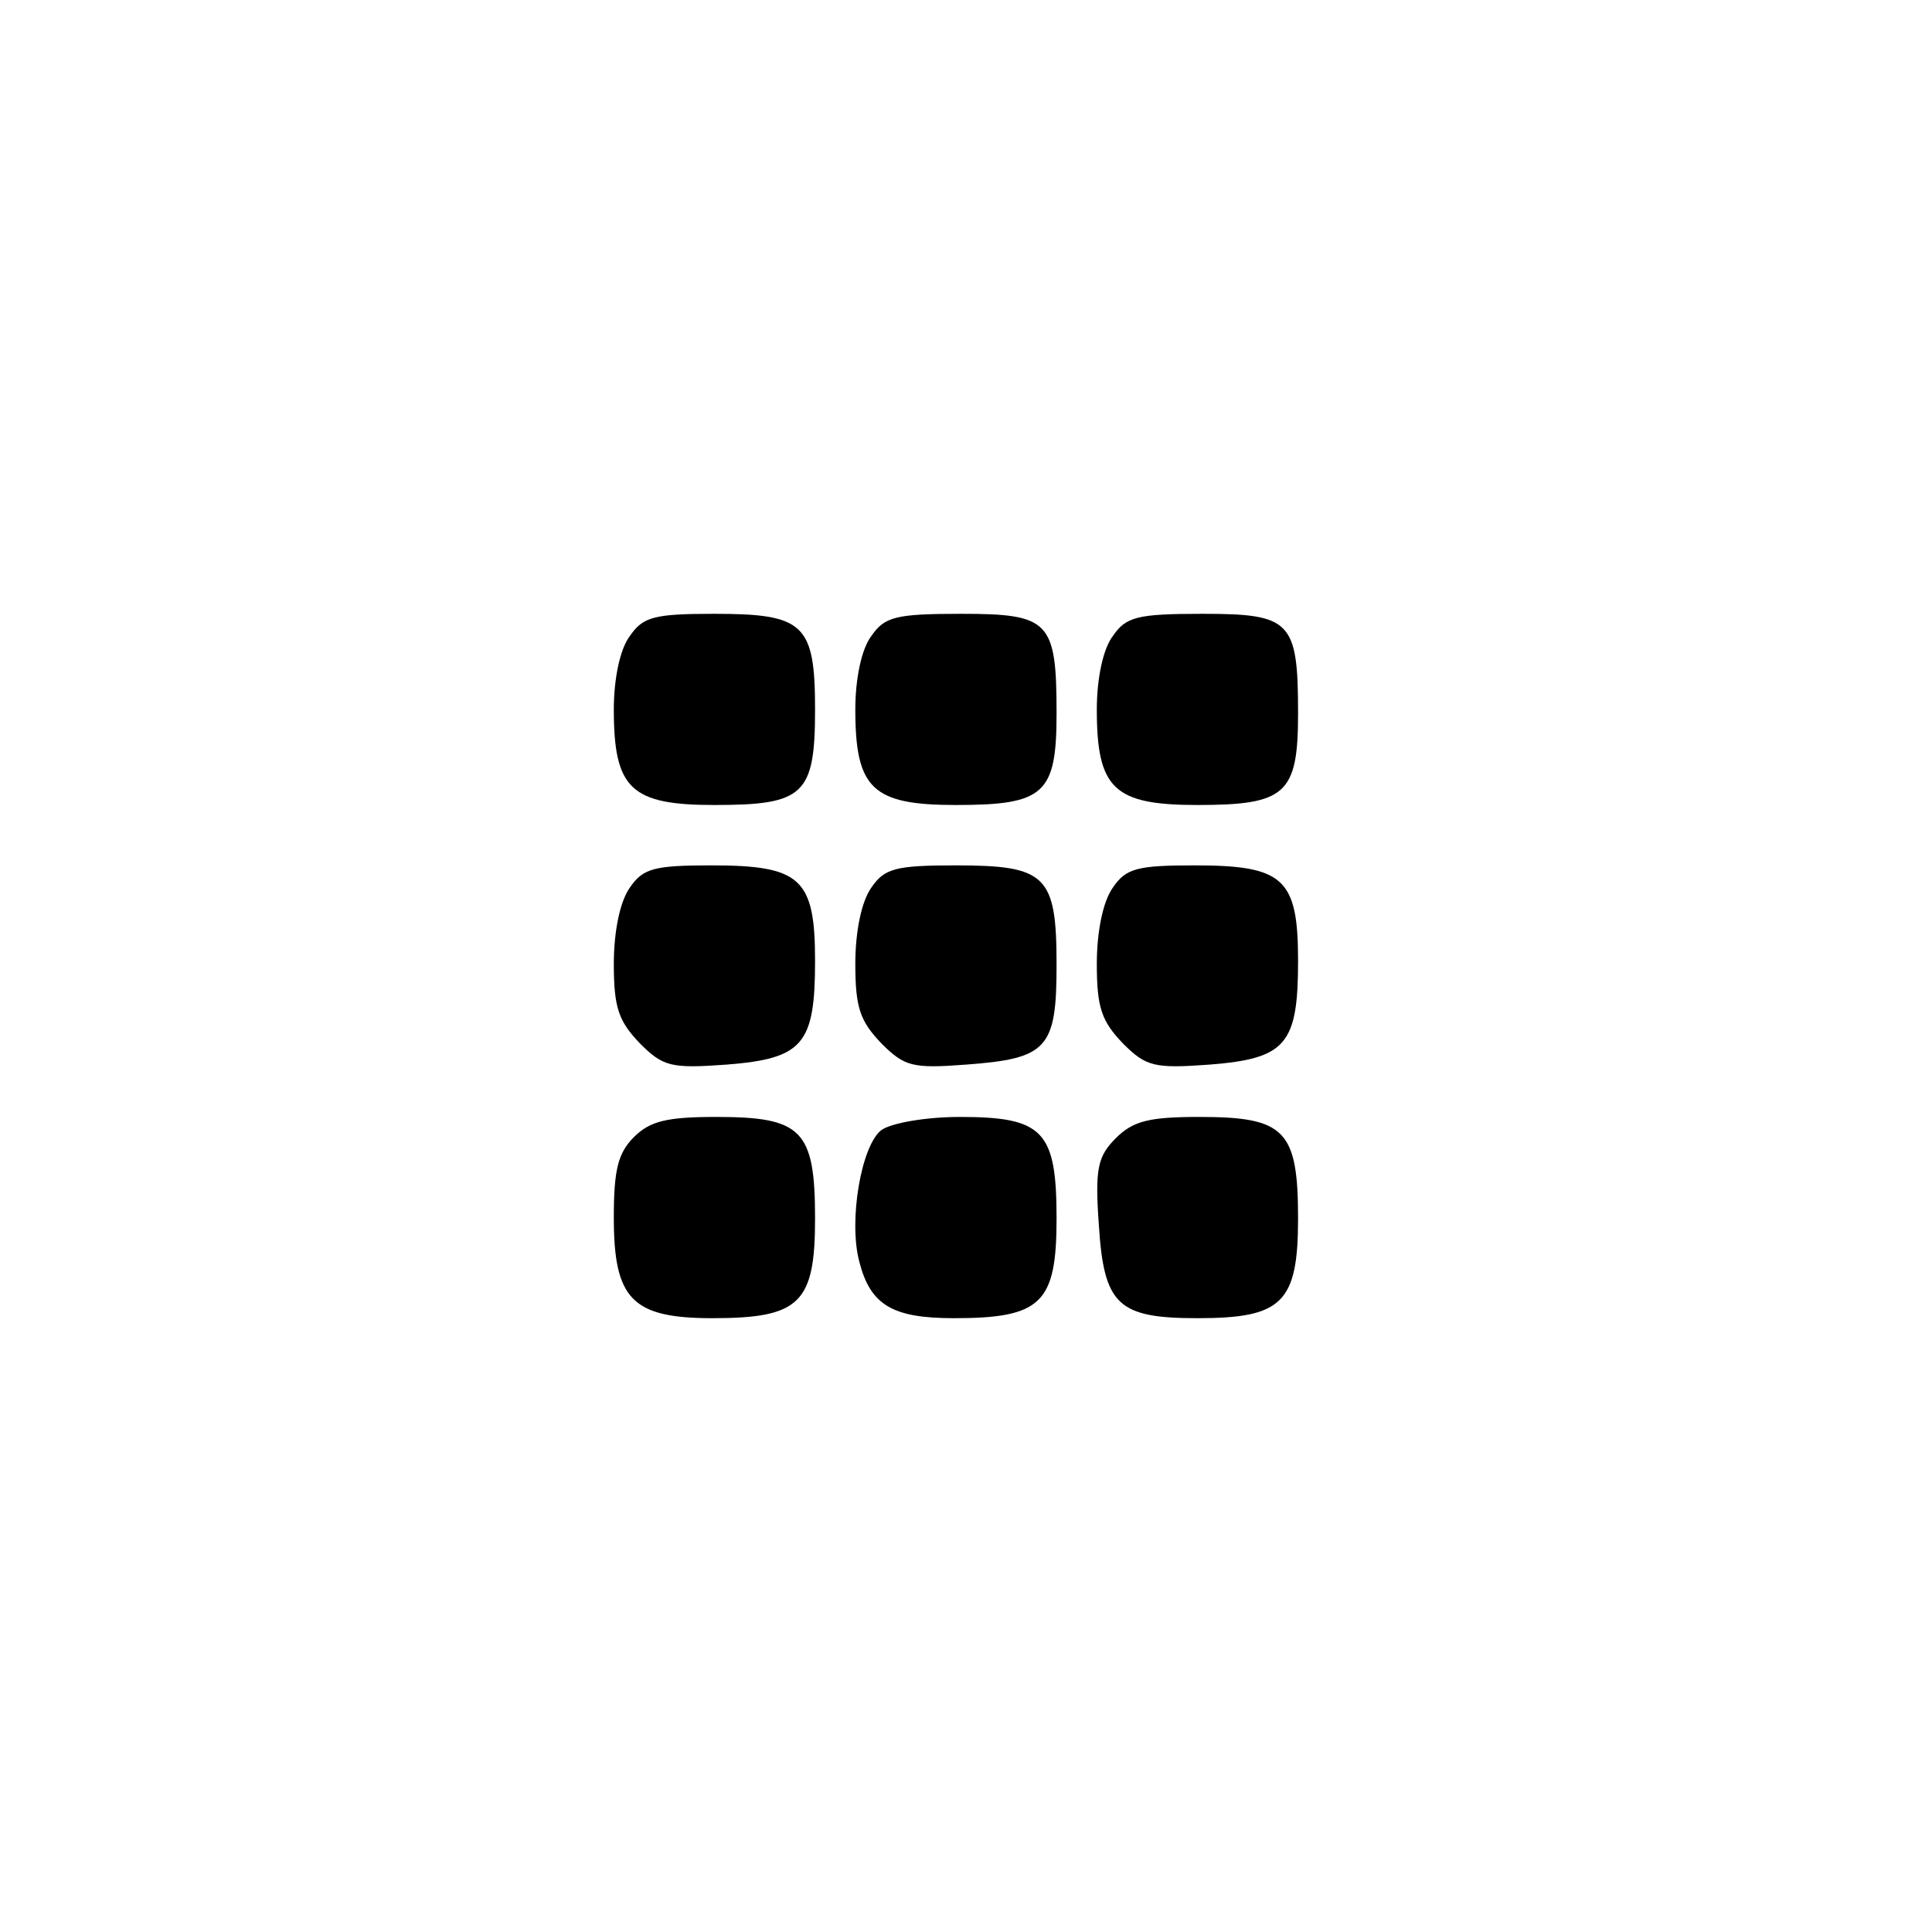 <?xml version="1.0" standalone="no"?>
<!DOCTYPE svg PUBLIC "-//W3C//DTD SVG 20010904//EN"
 "http://www.w3.org/TR/2001/REC-SVG-20010904/DTD/svg10.dtd">
<svg version="1.0" xmlns="http://www.w3.org/2000/svg"
 width="192pt" height="192pt" viewBox="0 0 192 192"
 preserveAspectRatio="xMidYMid meet">
<g transform="translate(0,192) scale(0.1,-0.1)"
fill="#000000" stroke="none">
811 c445 -92 729 -532 635 -987 -62 -301 -295 -546 -601 -630 -91 -26 -329
-26 -420 0 -291 80 -516 305 -596 596 -26 91 -26 329 0 420 120 433 542 692
982 601z"/>
<path d="M626 1288 c-10 -13 -16 -43 -16 -73 0 -79 17 -95 100 -95 89 0 100
10 100 95 0 85 -11 95 -100 95 -60 0 -71 -3 -84 -22z"/>
<path d="M866 1288 c-10 -13 -16 -43 -16 -73 0 -79 17 -95 100 -95 88 0 100
11 100 91 0 92 -7 99 -95 99 -65 0 -76 -3 -89 -22z"/>
<path d="M1106 1288 c-10 -13 -16 -43 -16 -73 0 -79 17 -95 100 -95 88 0 100
11 100 91 0 92 -7 99 -95 99 -65 0 -76 -3 -89 -22z"/>
<path d="M626 1038 c-10 -14 -16 -44 -16 -76 0 -44 5 -57 26 -79 23 -23 31
-25 86 -21 76 6 88 20 88 103 0 82 -14 95 -103 95 -57 0 -68 -3 -81 -22z"/>
<path d="M866 1038 c-10 -14 -16 -44 -16 -76 0 -44 5 -57 26 -79 23 -23 31
-25 84 -21 81 6 90 16 90 99 0 89 -10 99 -100 99 -60 0 -71 -3 -84 -22z"/>
<path d="M1106 1038 c-10 -14 -16 -44 -16 -76 0 -44 5 -57 26 -79 23 -23 31
-25 86 -21 76 6 88 20 88 103 0 82 -14 95 -103 95 -57 0 -68 -3 -81 -22z"/>
<path d="M630 790 c-16 -16 -20 -33 -20 -80 0 -81 18 -100 98 -100 87 0 102
15 102 99 0 88 -13 101 -98 101 -49 0 -66 -4 -82 -20z"/>
<path d="M876 797 c-20 -15 -33 -90 -22 -131 11 -43 33 -56 94 -56 87 0 102
15 102 99 0 87 -13 101 -96 101 -34 0 -68 -6 -78 -13z"/>
<path d="M1109 789 c-18 -18 -21 -30 -17 -86 5 -80 19 -93 98 -93 84 0 100 15
100 99 0 88 -13 101 -98 101 -50 0 -66 -4 -83 -21z"/>
</g>
</svg>
